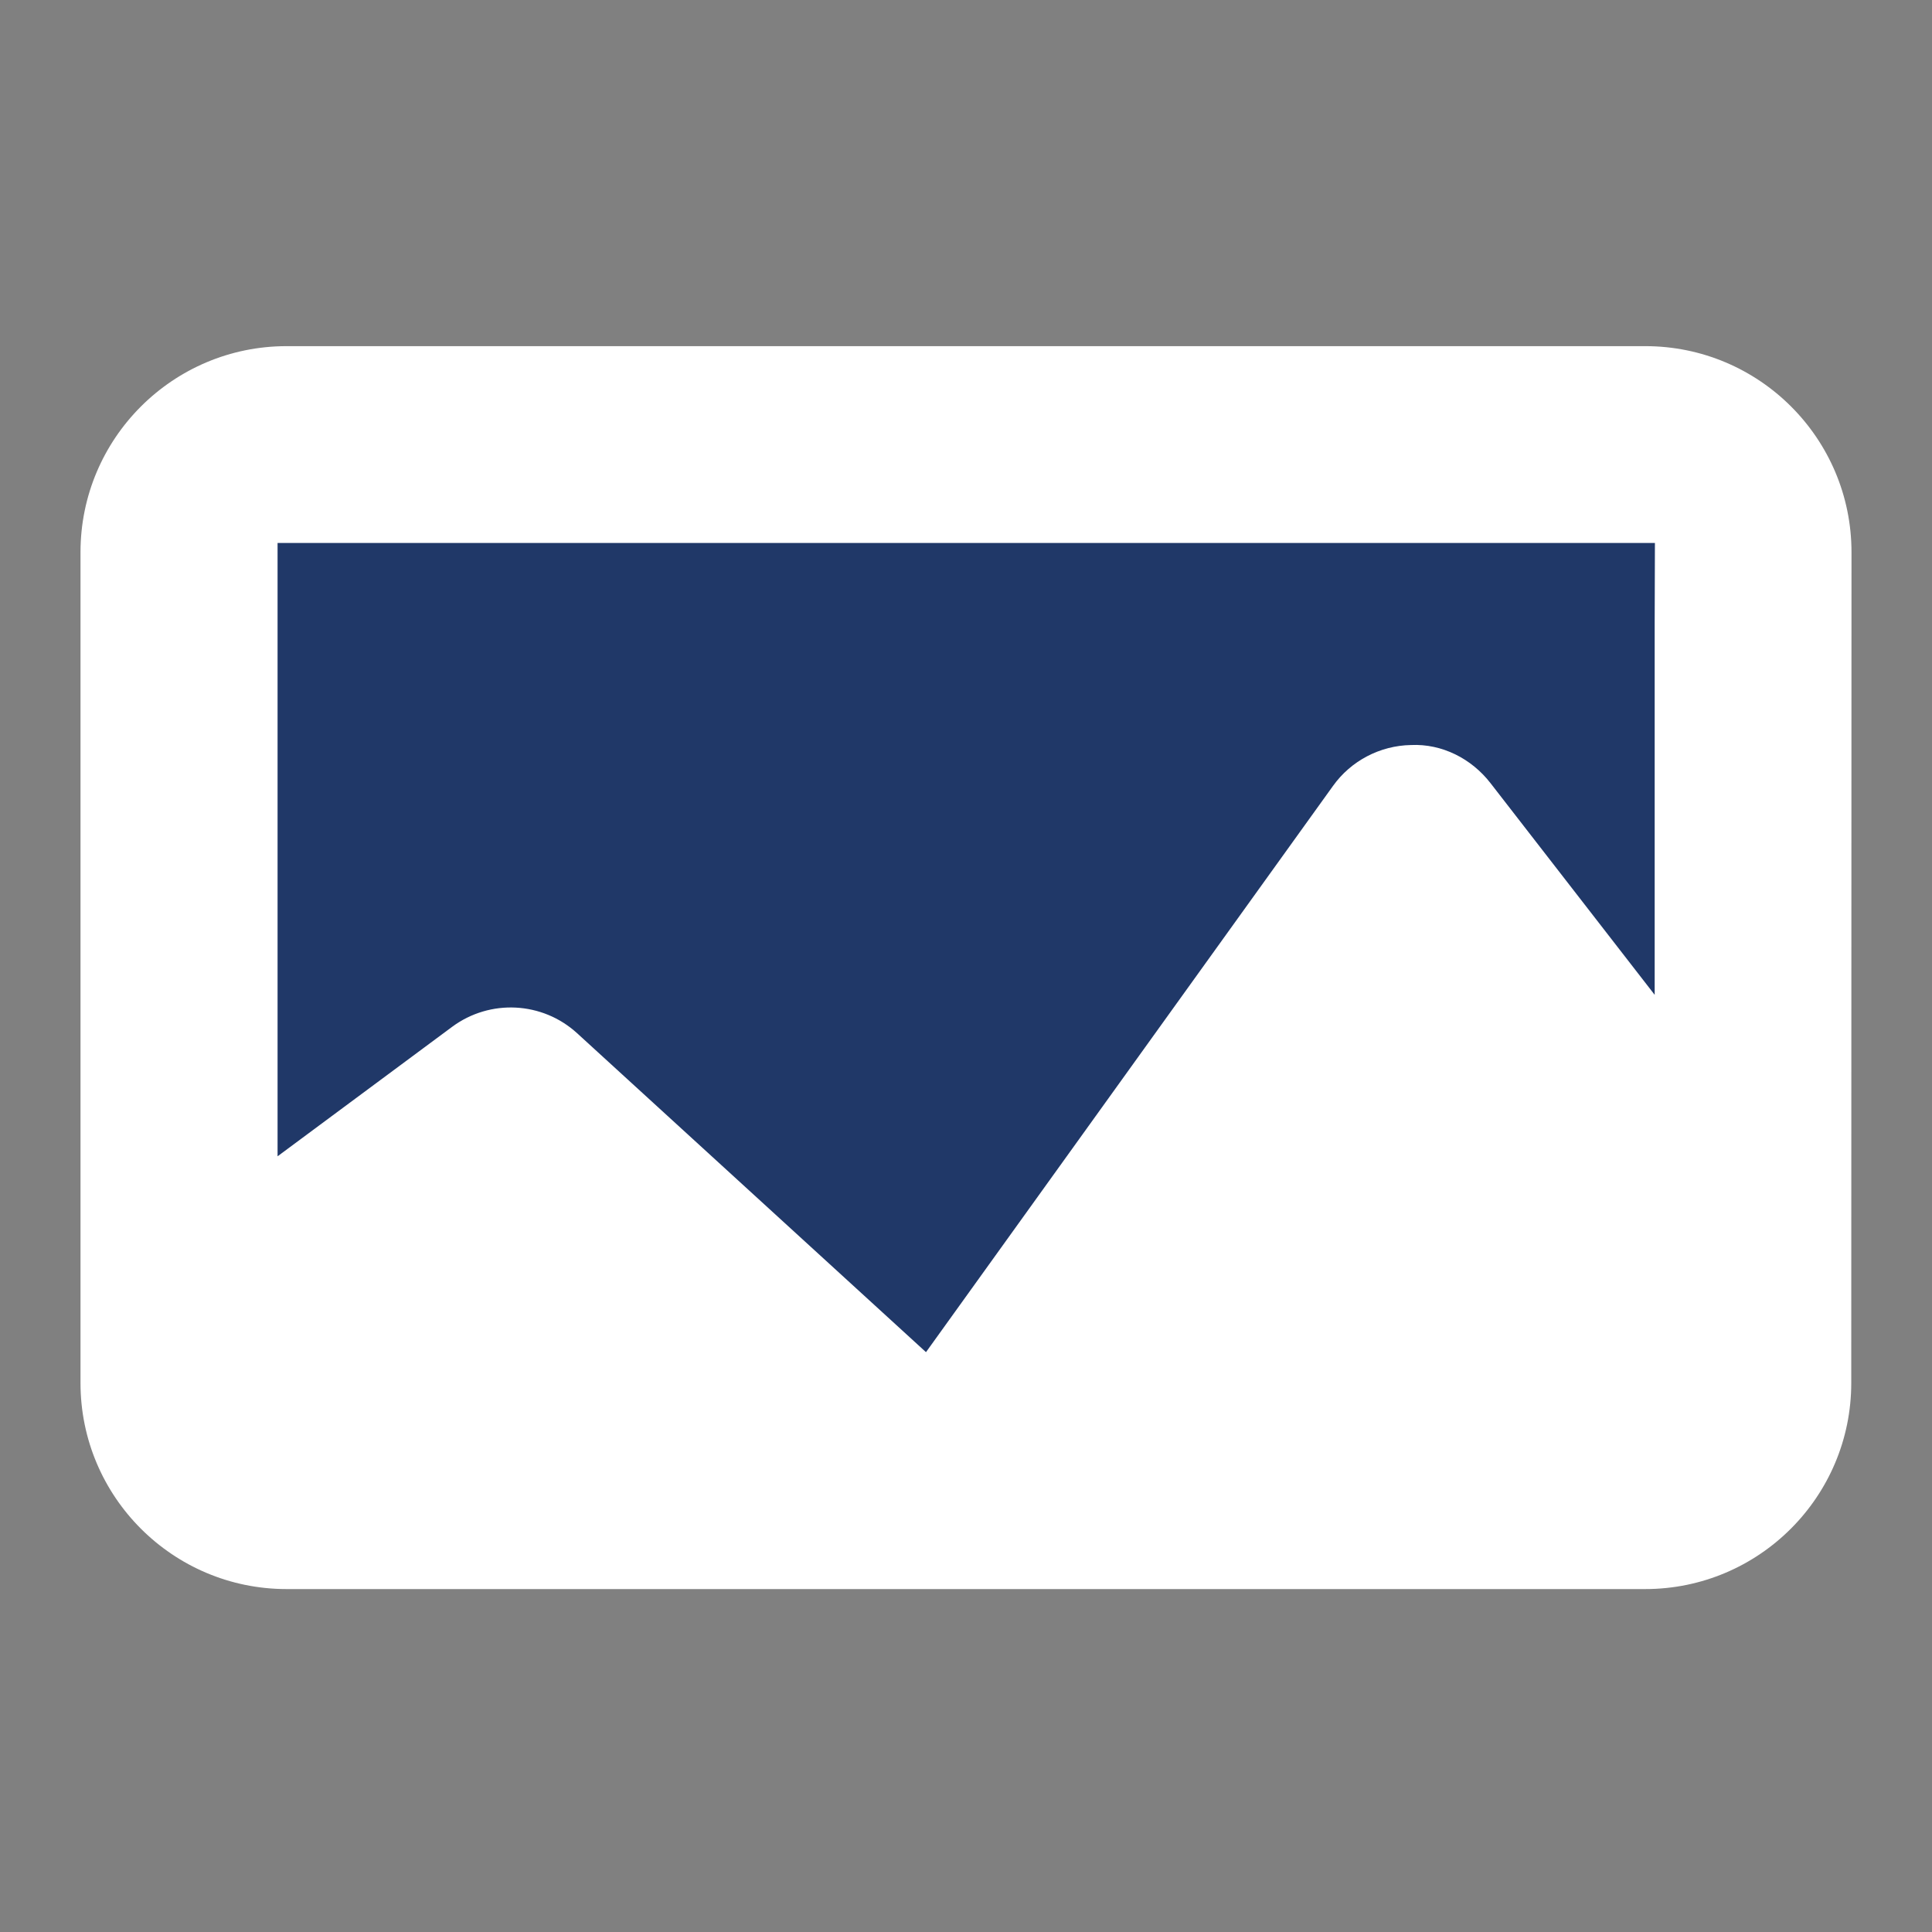 <svg viewBox="0 0 24 24" fill="none" xmlns="http://www.w3.org/2000/svg">
<rect x="0" y="0" width="24" height="24" fill="#808080" stroke="none"/>
<path d="M22.997 17.18C22.997 18.593 21.85 19.74 20.437 19.74H3.56C2.147 19.74 1 18.593 1 17.18V6.86C1 5.447 2.147 4.3 3.56 4.3H20.439C21.853 4.3 23 5.447 23 6.86L22.997 17.18Z" fill="white"/>
<path fill-rule="evenodd" clip-rule="evenodd" d="M20.555 12.358V7.745L20.558 6.745H3.448V14.364L5.616 12.756C6.087 12.407 6.738 12.441 7.169 12.835L11.503 16.797L16.559 9.763C16.782 9.451 17.143 9.262 17.528 9.255C17.913 9.237 18.28 9.424 18.516 9.729L20.555 12.358Z" fill="#203868"/>
</svg>

